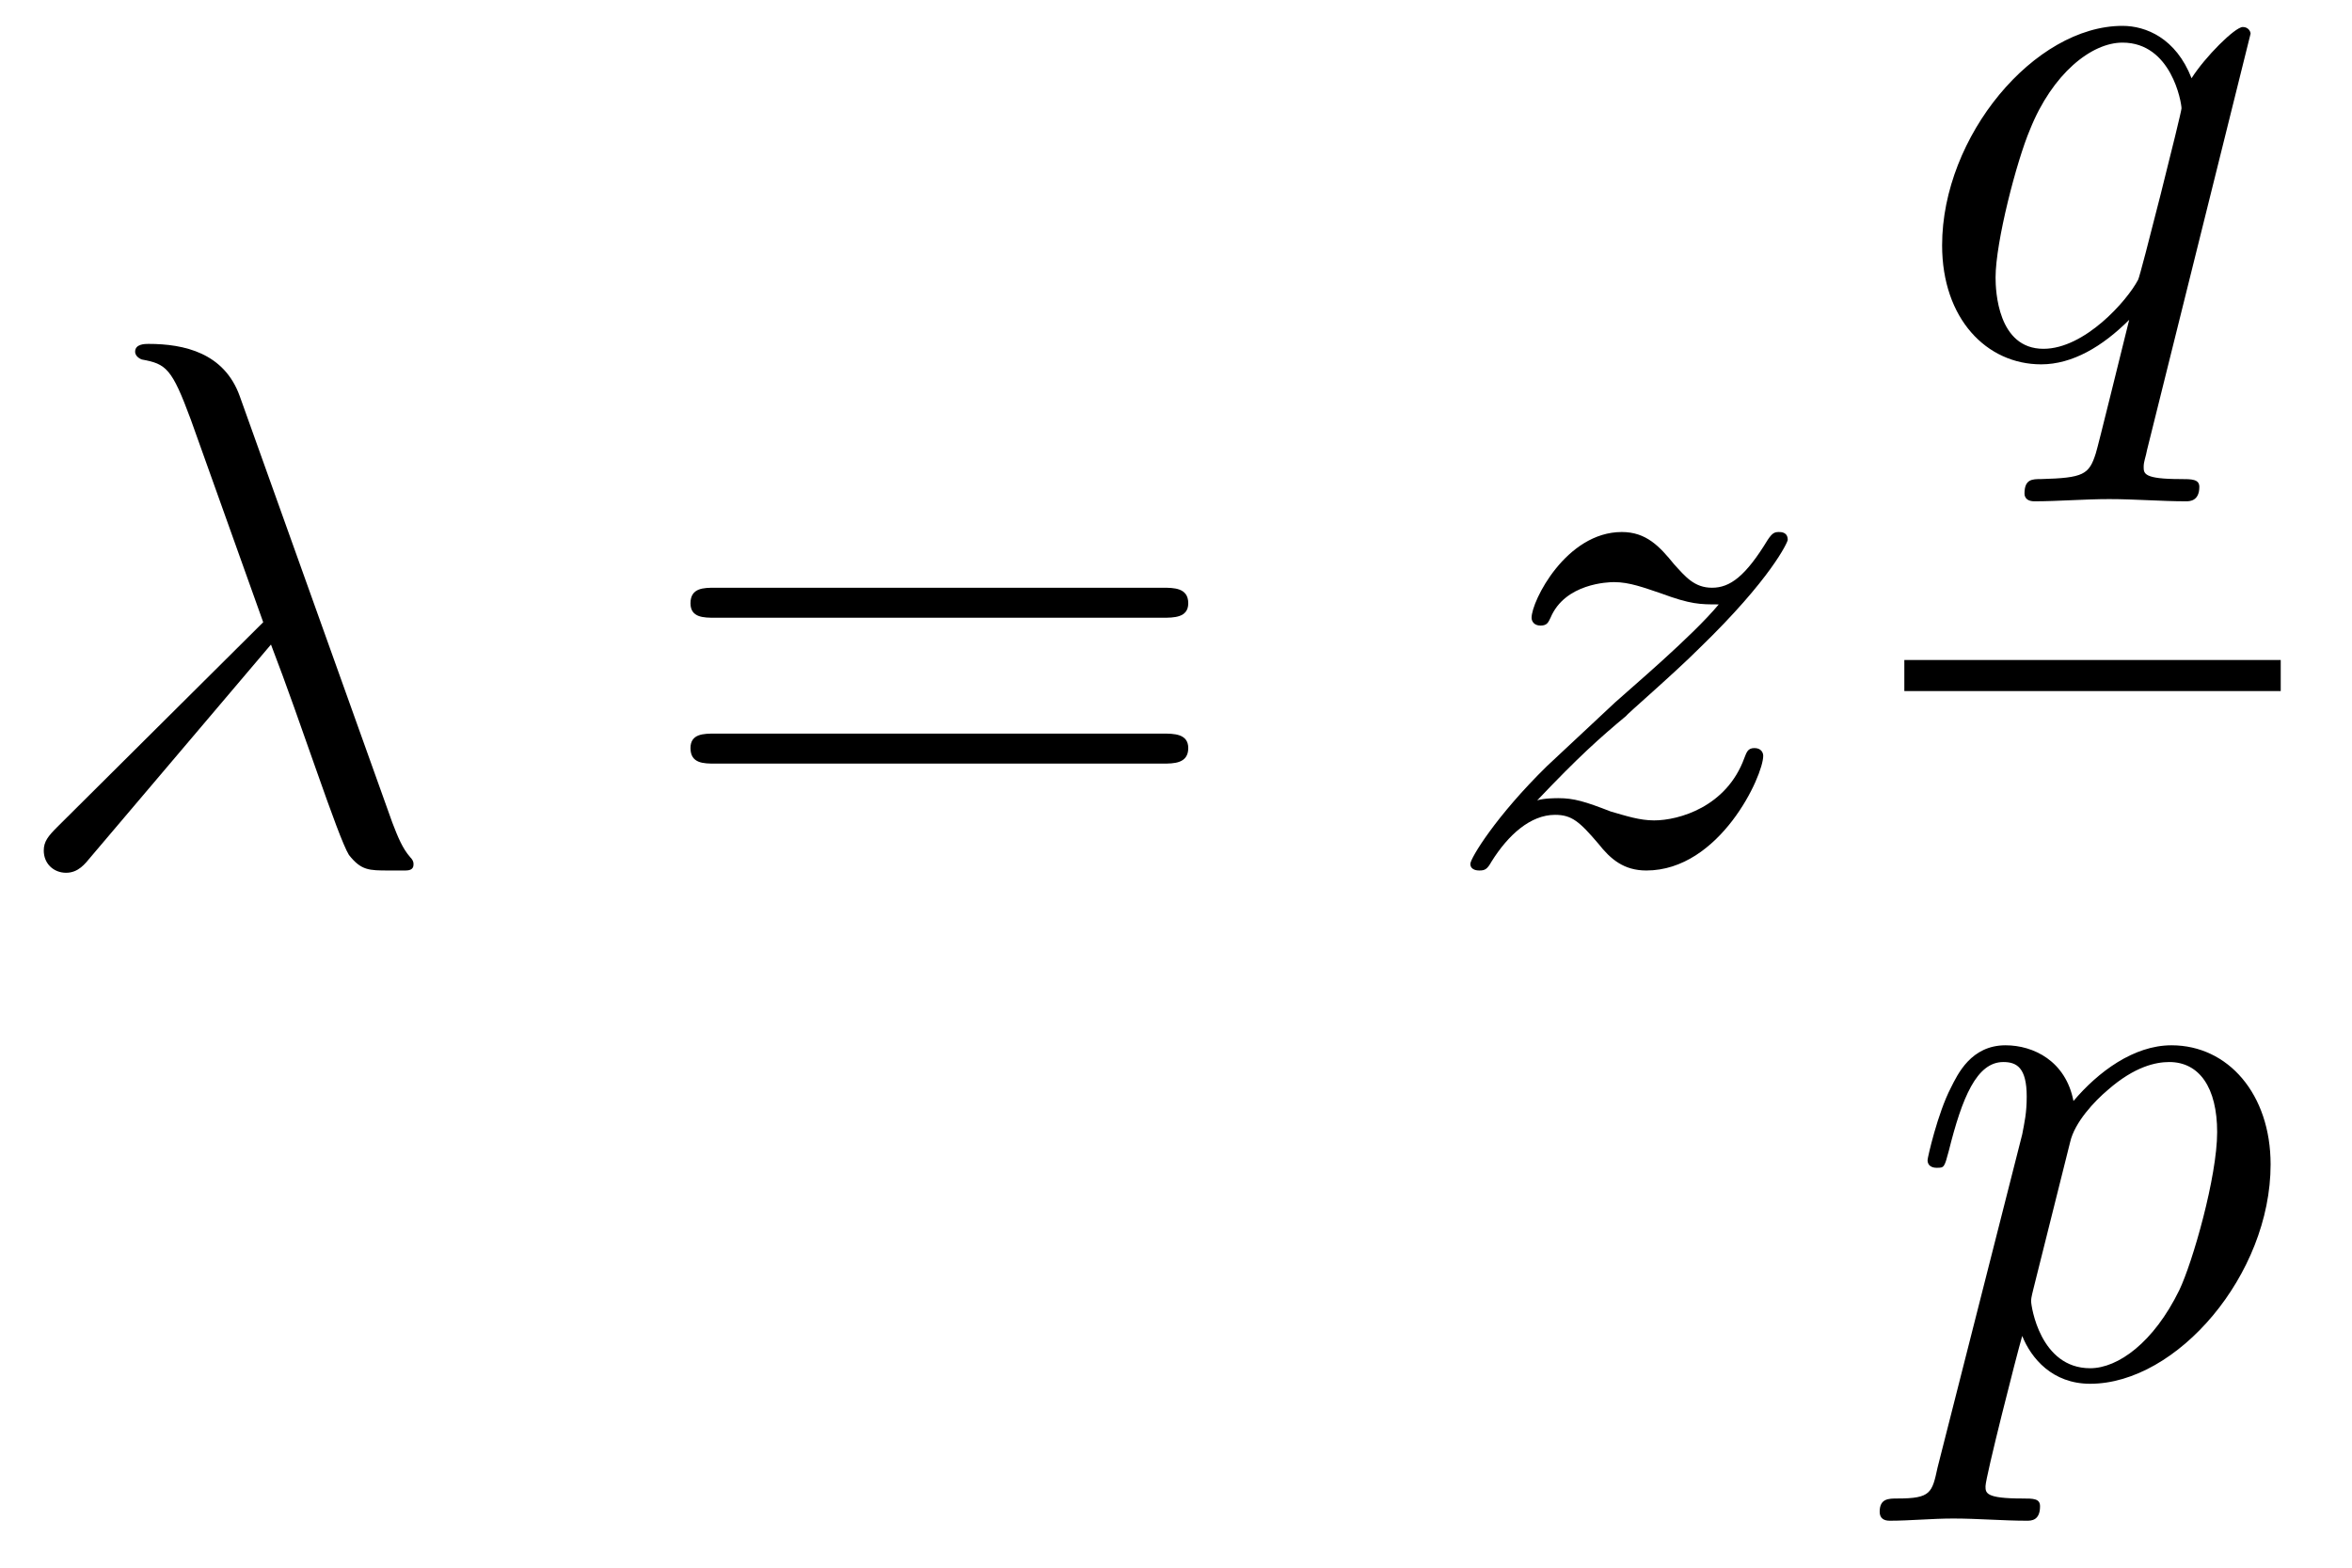 <?xml version="1.0" encoding="UTF-8"?>
<svg xmlns="http://www.w3.org/2000/svg" xmlns:xlink="http://www.w3.org/1999/xlink" width="33pt" height="22pt" viewBox="0 0 33 22" version="1.1">
<defs>
<g>
<symbol overflow="visible" id="glyph0-0">
<path style="stroke:none;" d=""/>
</symbol>
<symbol overflow="visible" id="glyph0-1">
<path style="stroke:none;" d="M 3.75 -3.062 C 4.172 -1.969 4.688 -0.359 4.844 -0.109 C 5.016 0.109 5.125 0.109 5.406 0.109 L 5.641 0.109 C 5.75 0.109 5.75 0.047 5.75 0.016 C 5.75 -0.016 5.734 -0.047 5.703 -0.078 C 5.594 -0.203 5.531 -0.359 5.453 -0.562 L 3.312 -6.547 C 3.094 -7.156 2.531 -7.281 2.031 -7.281 C 1.984 -7.281 1.844 -7.281 1.844 -7.172 C 1.844 -7.094 1.938 -7.062 1.938 -7.062 C 2.281 -7 2.359 -6.938 2.625 -6.219 L 3.641 -3.375 L 0.75 -0.5 C 0.625 -0.375 0.562 -0.297 0.562 -0.172 C 0.562 0.016 0.703 0.141 0.875 0.141 C 1.047 0.141 1.141 0.016 1.219 -0.078 Z M 3.75 -3.062 "/>
</symbol>
<symbol overflow="visible" id="glyph0-2">
<path style="stroke:none;" d="M 1.391 -0.875 C 1.969 -1.484 2.266 -1.75 2.641 -2.062 C 2.641 -2.078 3.297 -2.641 3.672 -3.016 C 4.672 -3.984 4.906 -4.5 4.906 -4.531 C 4.906 -4.641 4.812 -4.641 4.781 -4.641 C 4.719 -4.641 4.688 -4.625 4.625 -4.531 C 4.312 -4.016 4.094 -3.859 3.844 -3.859 C 3.594 -3.859 3.469 -4.016 3.312 -4.188 C 3.109 -4.438 2.922 -4.641 2.578 -4.641 C 1.797 -4.641 1.312 -3.672 1.312 -3.438 C 1.312 -3.391 1.344 -3.328 1.438 -3.328 C 1.531 -3.328 1.547 -3.375 1.578 -3.438 C 1.781 -3.922 2.391 -3.938 2.469 -3.938 C 2.688 -3.938 2.891 -3.859 3.125 -3.781 C 3.547 -3.625 3.672 -3.625 3.938 -3.625 C 3.562 -3.172 2.672 -2.422 2.484 -2.25 L 1.531 -1.359 C 0.812 -0.656 0.453 -0.062 0.453 0.016 C 0.453 0.109 0.562 0.109 0.578 0.109 C 0.656 0.109 0.688 0.094 0.75 -0.016 C 0.984 -0.391 1.297 -0.672 1.641 -0.672 C 1.875 -0.672 1.984 -0.578 2.25 -0.266 C 2.422 -0.047 2.609 0.109 2.922 0.109 C 3.953 0.109 4.562 -1.219 4.562 -1.5 C 4.562 -1.547 4.531 -1.609 4.438 -1.609 C 4.344 -1.609 4.328 -1.547 4.297 -1.469 C 4.047 -0.781 3.375 -0.594 3.031 -0.594 C 2.828 -0.594 2.641 -0.656 2.422 -0.719 C 2.062 -0.859 1.906 -0.906 1.688 -0.906 C 1.656 -0.906 1.484 -0.906 1.391 -0.875 Z M 1.391 -0.875 "/>
</symbol>
<symbol overflow="visible" id="glyph0-3">
<path style="stroke:none;" d="M 4.75 -4.531 C 4.75 -4.562 4.719 -4.625 4.641 -4.625 C 4.531 -4.625 4.109 -4.203 3.922 -3.906 C 3.703 -4.469 3.281 -4.641 2.953 -4.641 C 1.719 -4.641 0.422 -3.094 0.422 -1.562 C 0.422 -0.531 1.047 0.109 1.812 0.109 C 2.25 0.109 2.672 -0.141 3.047 -0.516 C 2.953 -0.141 2.609 1.266 2.578 1.359 C 2.484 1.656 2.406 1.703 1.812 1.719 C 1.688 1.719 1.578 1.719 1.578 1.922 C 1.578 1.938 1.578 2.031 1.719 2.031 C 2.047 2.031 2.422 2 2.766 2 C 3.125 2 3.5 2.031 3.844 2.031 C 3.891 2.031 4.031 2.031 4.031 1.828 C 4.031 1.719 3.922 1.719 3.766 1.719 C 3.25 1.719 3.25 1.641 3.25 1.547 C 3.25 1.469 3.281 1.406 3.297 1.312 Z M 1.844 -0.109 C 1.203 -0.109 1.172 -0.922 1.172 -1.109 C 1.172 -1.609 1.469 -2.75 1.656 -3.188 C 1.969 -3.969 2.516 -4.406 2.953 -4.406 C 3.641 -4.406 3.781 -3.562 3.781 -3.484 C 3.781 -3.422 3.203 -1.125 3.172 -1.078 C 3.016 -0.781 2.422 -0.109 1.844 -0.109 Z M 1.844 -0.109 "/>
</symbol>
<symbol overflow="visible" id="glyph0-4">
<path style="stroke:none;" d="M 0.469 1.281 C 0.391 1.641 0.375 1.719 -0.094 1.719 C -0.219 1.719 -0.344 1.719 -0.344 1.906 C -0.344 2 -0.281 2.031 -0.203 2.031 C 0.078 2.031 0.391 2 0.688 2 C 1.031 2 1.391 2.031 1.719 2.031 C 1.781 2.031 1.906 2.031 1.906 1.828 C 1.906 1.719 1.812 1.719 1.656 1.719 C 1.141 1.719 1.141 1.641 1.141 1.547 C 1.141 1.422 1.578 -0.297 1.656 -0.562 C 1.781 -0.25 2.078 0.109 2.609 0.109 C 3.828 0.109 5.141 -1.422 5.141 -2.969 C 5.141 -3.953 4.547 -4.641 3.75 -4.641 C 3.219 -4.641 2.719 -4.266 2.375 -3.859 C 2.266 -4.422 1.812 -4.641 1.422 -4.641 C 0.938 -4.641 0.75 -4.234 0.656 -4.047 C 0.469 -3.688 0.328 -3.062 0.328 -3.031 C 0.328 -2.922 0.438 -2.922 0.453 -2.922 C 0.562 -2.922 0.562 -2.922 0.625 -3.156 C 0.812 -3.906 1.016 -4.406 1.391 -4.406 C 1.578 -4.406 1.719 -4.328 1.719 -3.922 C 1.719 -3.688 1.688 -3.562 1.656 -3.391 Z M 2.328 -3.281 C 2.391 -3.562 2.672 -3.859 2.859 -4.016 C 3.234 -4.344 3.531 -4.406 3.719 -4.406 C 4.141 -4.406 4.391 -4.047 4.391 -3.422 C 4.391 -2.797 4.047 -1.594 3.859 -1.203 C 3.5 -0.469 3 -0.109 2.609 -0.109 C 1.906 -0.109 1.781 -0.984 1.781 -1.047 C 1.781 -1.078 1.781 -1.094 1.812 -1.219 Z M 2.328 -3.281 "/>
</symbol>
<symbol overflow="visible" id="glyph1-0">
<path style="stroke:none;" d=""/>
</symbol>
<symbol overflow="visible" id="glyph1-1">
<path style="stroke:none;" d="M 7.219 -3.438 C 7.375 -3.438 7.578 -3.438 7.578 -3.641 C 7.578 -3.859 7.375 -3.859 7.219 -3.859 L 0.938 -3.859 C 0.781 -3.859 0.594 -3.859 0.594 -3.641 C 0.594 -3.438 0.781 -3.438 0.938 -3.438 Z M 7.219 -1.391 C 7.375 -1.391 7.578 -1.391 7.578 -1.609 C 7.578 -1.812 7.375 -1.812 7.219 -1.812 L 0.938 -1.812 C 0.781 -1.812 0.594 -1.812 0.594 -1.609 C 0.594 -1.391 0.781 -1.391 0.938 -1.391 Z M 7.219 -1.391 "/>
</symbol>
</g>
</defs>
<g id="surface1">
<g style="fill:rgb(0%,0%,0%);fill-opacity:1;">
  <use xlink:href="#glyph0-1" x="0.052" y="12.107"/>
</g>
<g style="fill:rgb(0%,0%,0%);fill-opacity:1;">
  <use xlink:href="#glyph1-1" x="9.094" y="12.107"/>
</g>
<g style="fill:rgb(0%,0%,0%);fill-opacity:1;">
  <use xlink:href="#glyph0-2" x="20.177" y="12.107"/>
</g>
<g style="fill:rgb(0%,0%,0%);fill-opacity:1;">
  <use xlink:href="#glyph0-3" x="26.827" y="5.004"/>
</g>
<path style="fill:none;stroke-width:0.436;stroke-linecap:butt;stroke-linejoin:miter;stroke:rgb(0%,0%,0%);stroke-opacity:1;stroke-miterlimit:10;" d="M 243.719 -86.48 L 249 -86.48 " transform="matrix(1,0,0,-1,-217,-77)"/>
<g style="fill:rgb(0%,0%,0%);fill-opacity:1;">
  <use xlink:href="#glyph0-4" x="26.717" y="19.31"/>
</g>
</g>
</svg>
